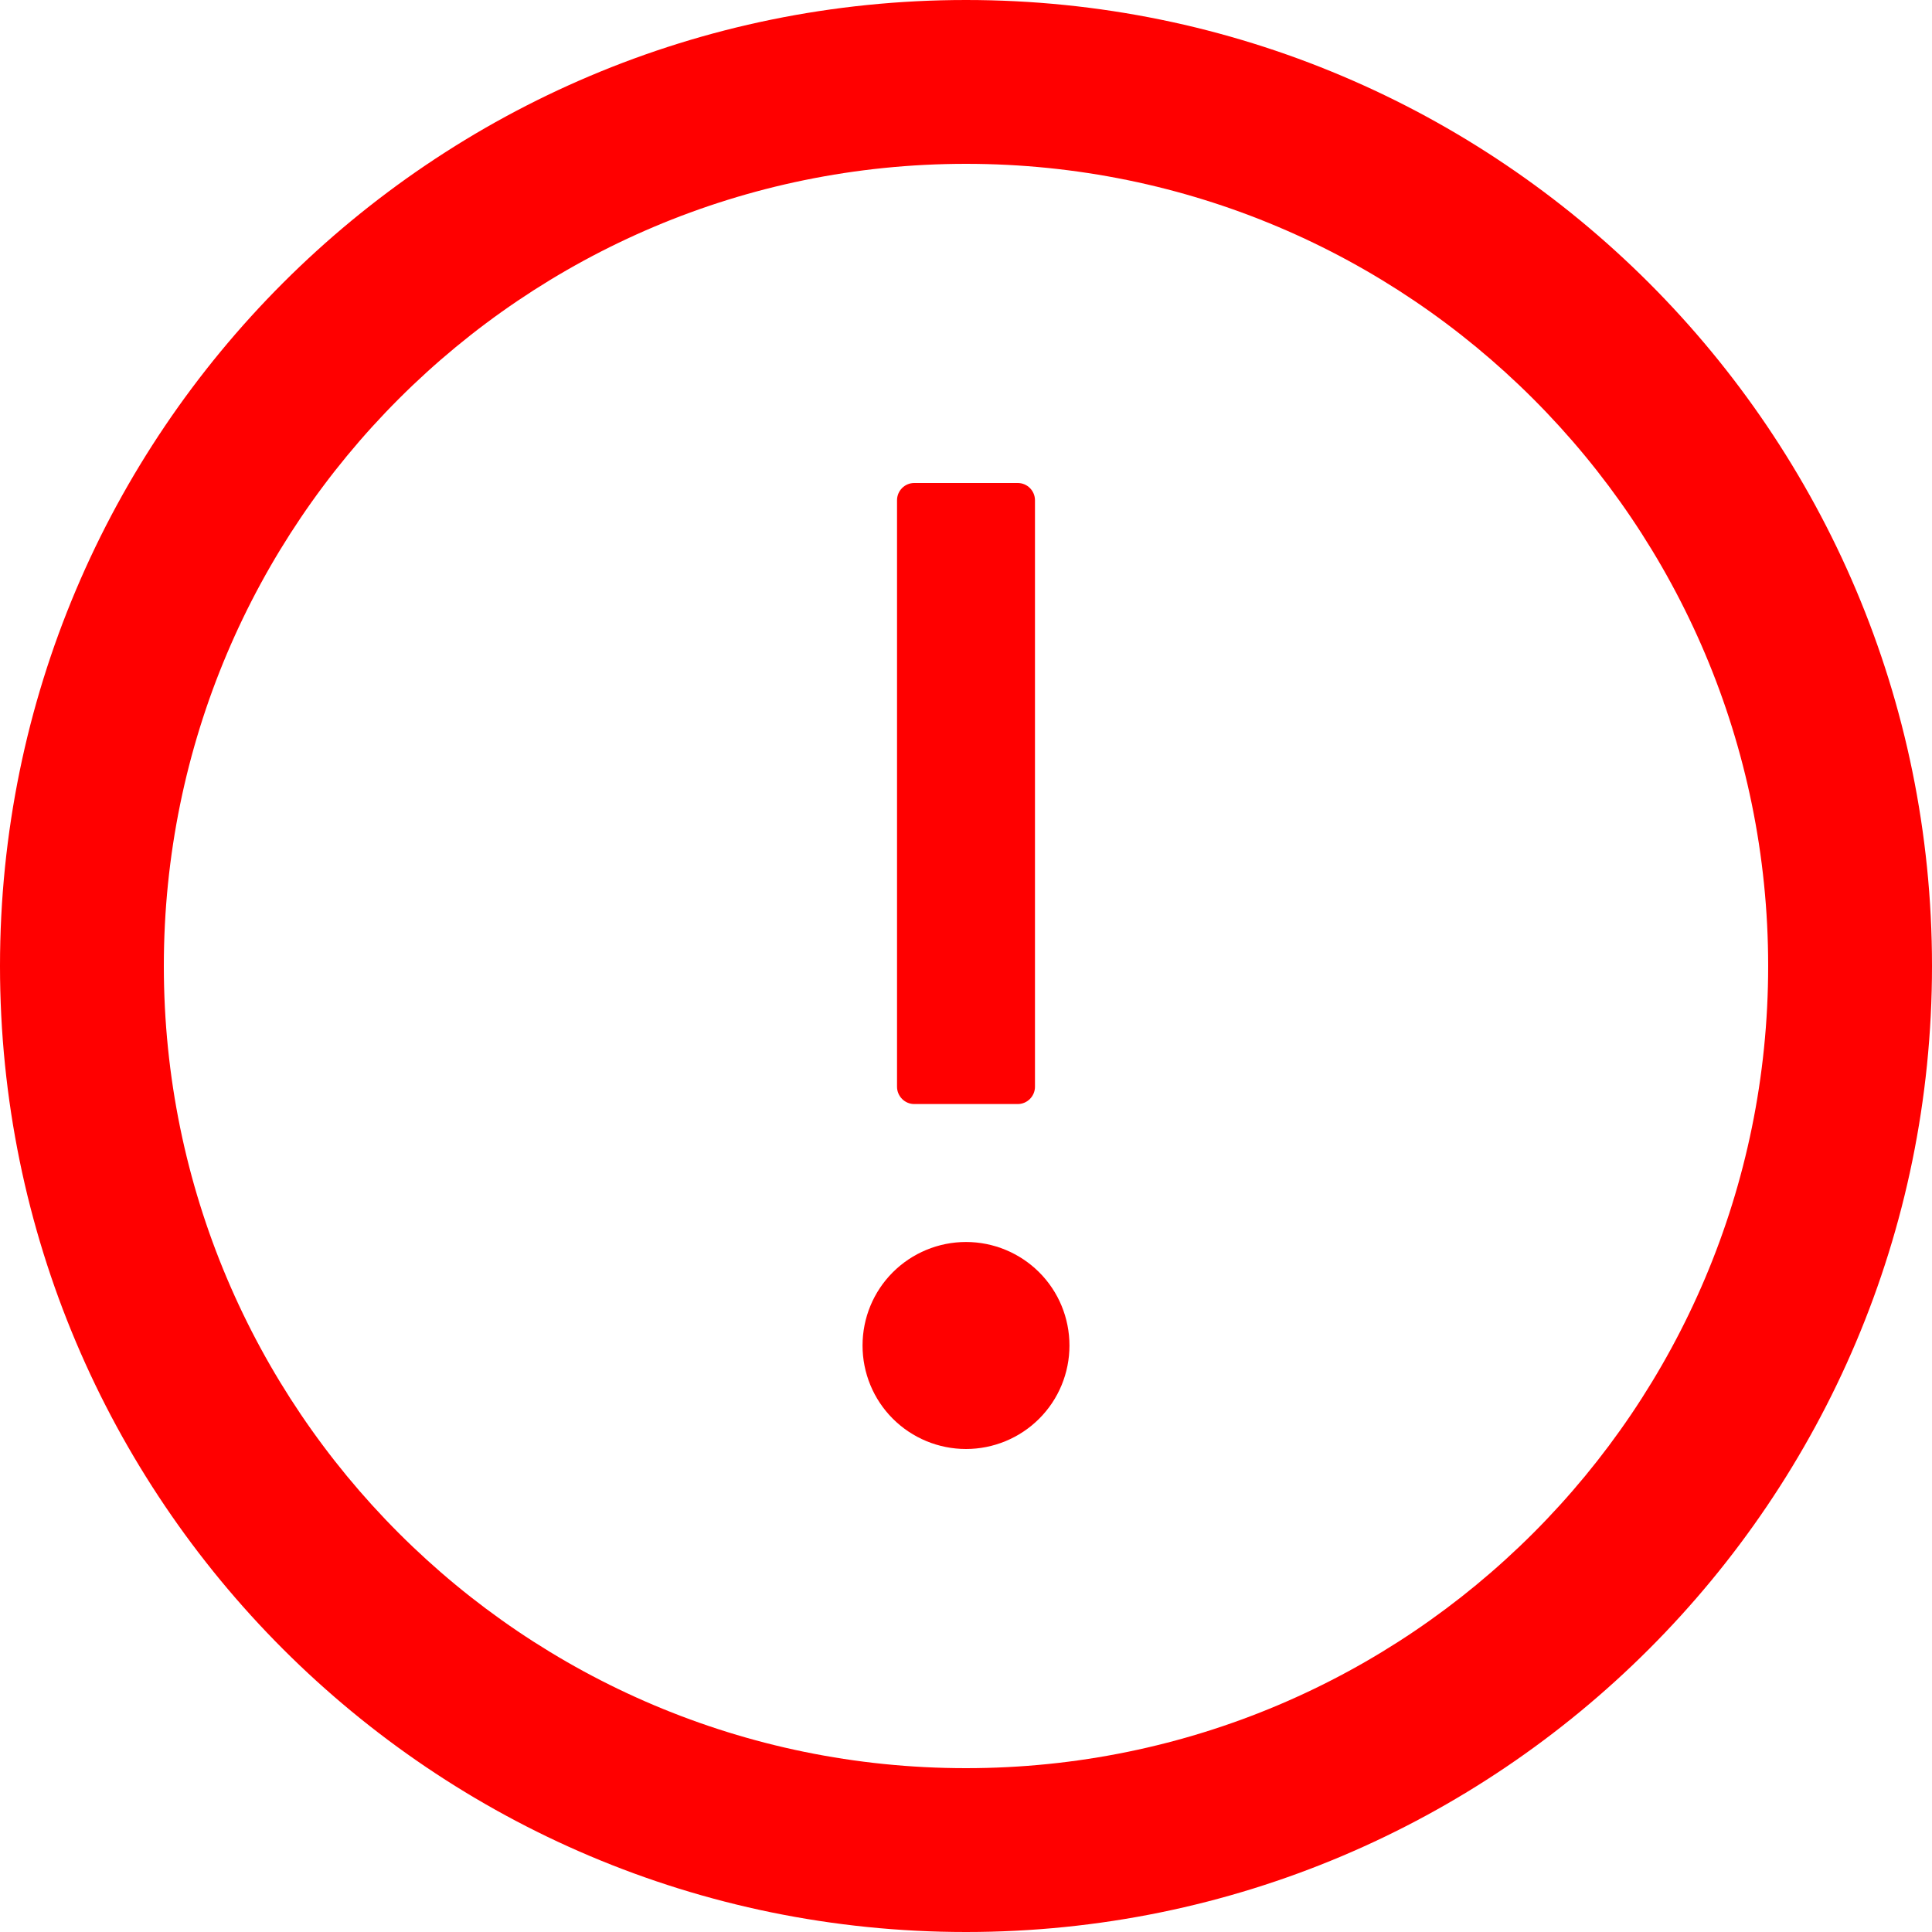 <svg width="20" height="20" viewBox="0 0 20 20" fill="none" xmlns="http://www.w3.org/2000/svg">
<g clip-path="url(#clip0_109_927)">
<path d="M10 0C4.478 0 0 4.478 0 10C0 15.522 4.478 20 10 20C15.522 20 20 15.522 20 10C20 4.478 15.522 0 10 0ZM10 18.304C5.415 18.304 1.696 14.585 1.696 10C1.696 5.415 5.415 1.696 10 1.696C14.585 1.696 18.304 5.415 18.304 10C18.304 14.585 14.585 18.304 10 18.304Z" fill="#FF0000"/>
<path d="M8.929 13.929C8.929 14.213 9.041 14.485 9.242 14.686C9.443 14.887 9.716 15 10 15C10.284 15 10.557 14.887 10.758 14.686C10.959 14.485 11.071 14.213 11.071 13.929C11.071 13.644 10.959 13.372 10.758 13.171C10.557 12.97 10.284 12.857 10 12.857C9.716 12.857 9.443 12.97 9.242 13.171C9.041 13.372 8.929 13.644 8.929 13.929ZM9.464 11.429H10.536C10.634 11.429 10.714 11.348 10.714 11.25V5.179C10.714 5.08 10.634 5 10.536 5H9.464C9.366 5 9.286 5.08 9.286 5.179V11.25C9.286 11.348 9.366 11.429 9.464 11.429Z" fill="#FF0000"/>
</g>
<defs>
<clipPath id="clip0_109_927">
<rect width="20" height="20" fill="white"/>
</clipPath>
</defs>
</svg>
